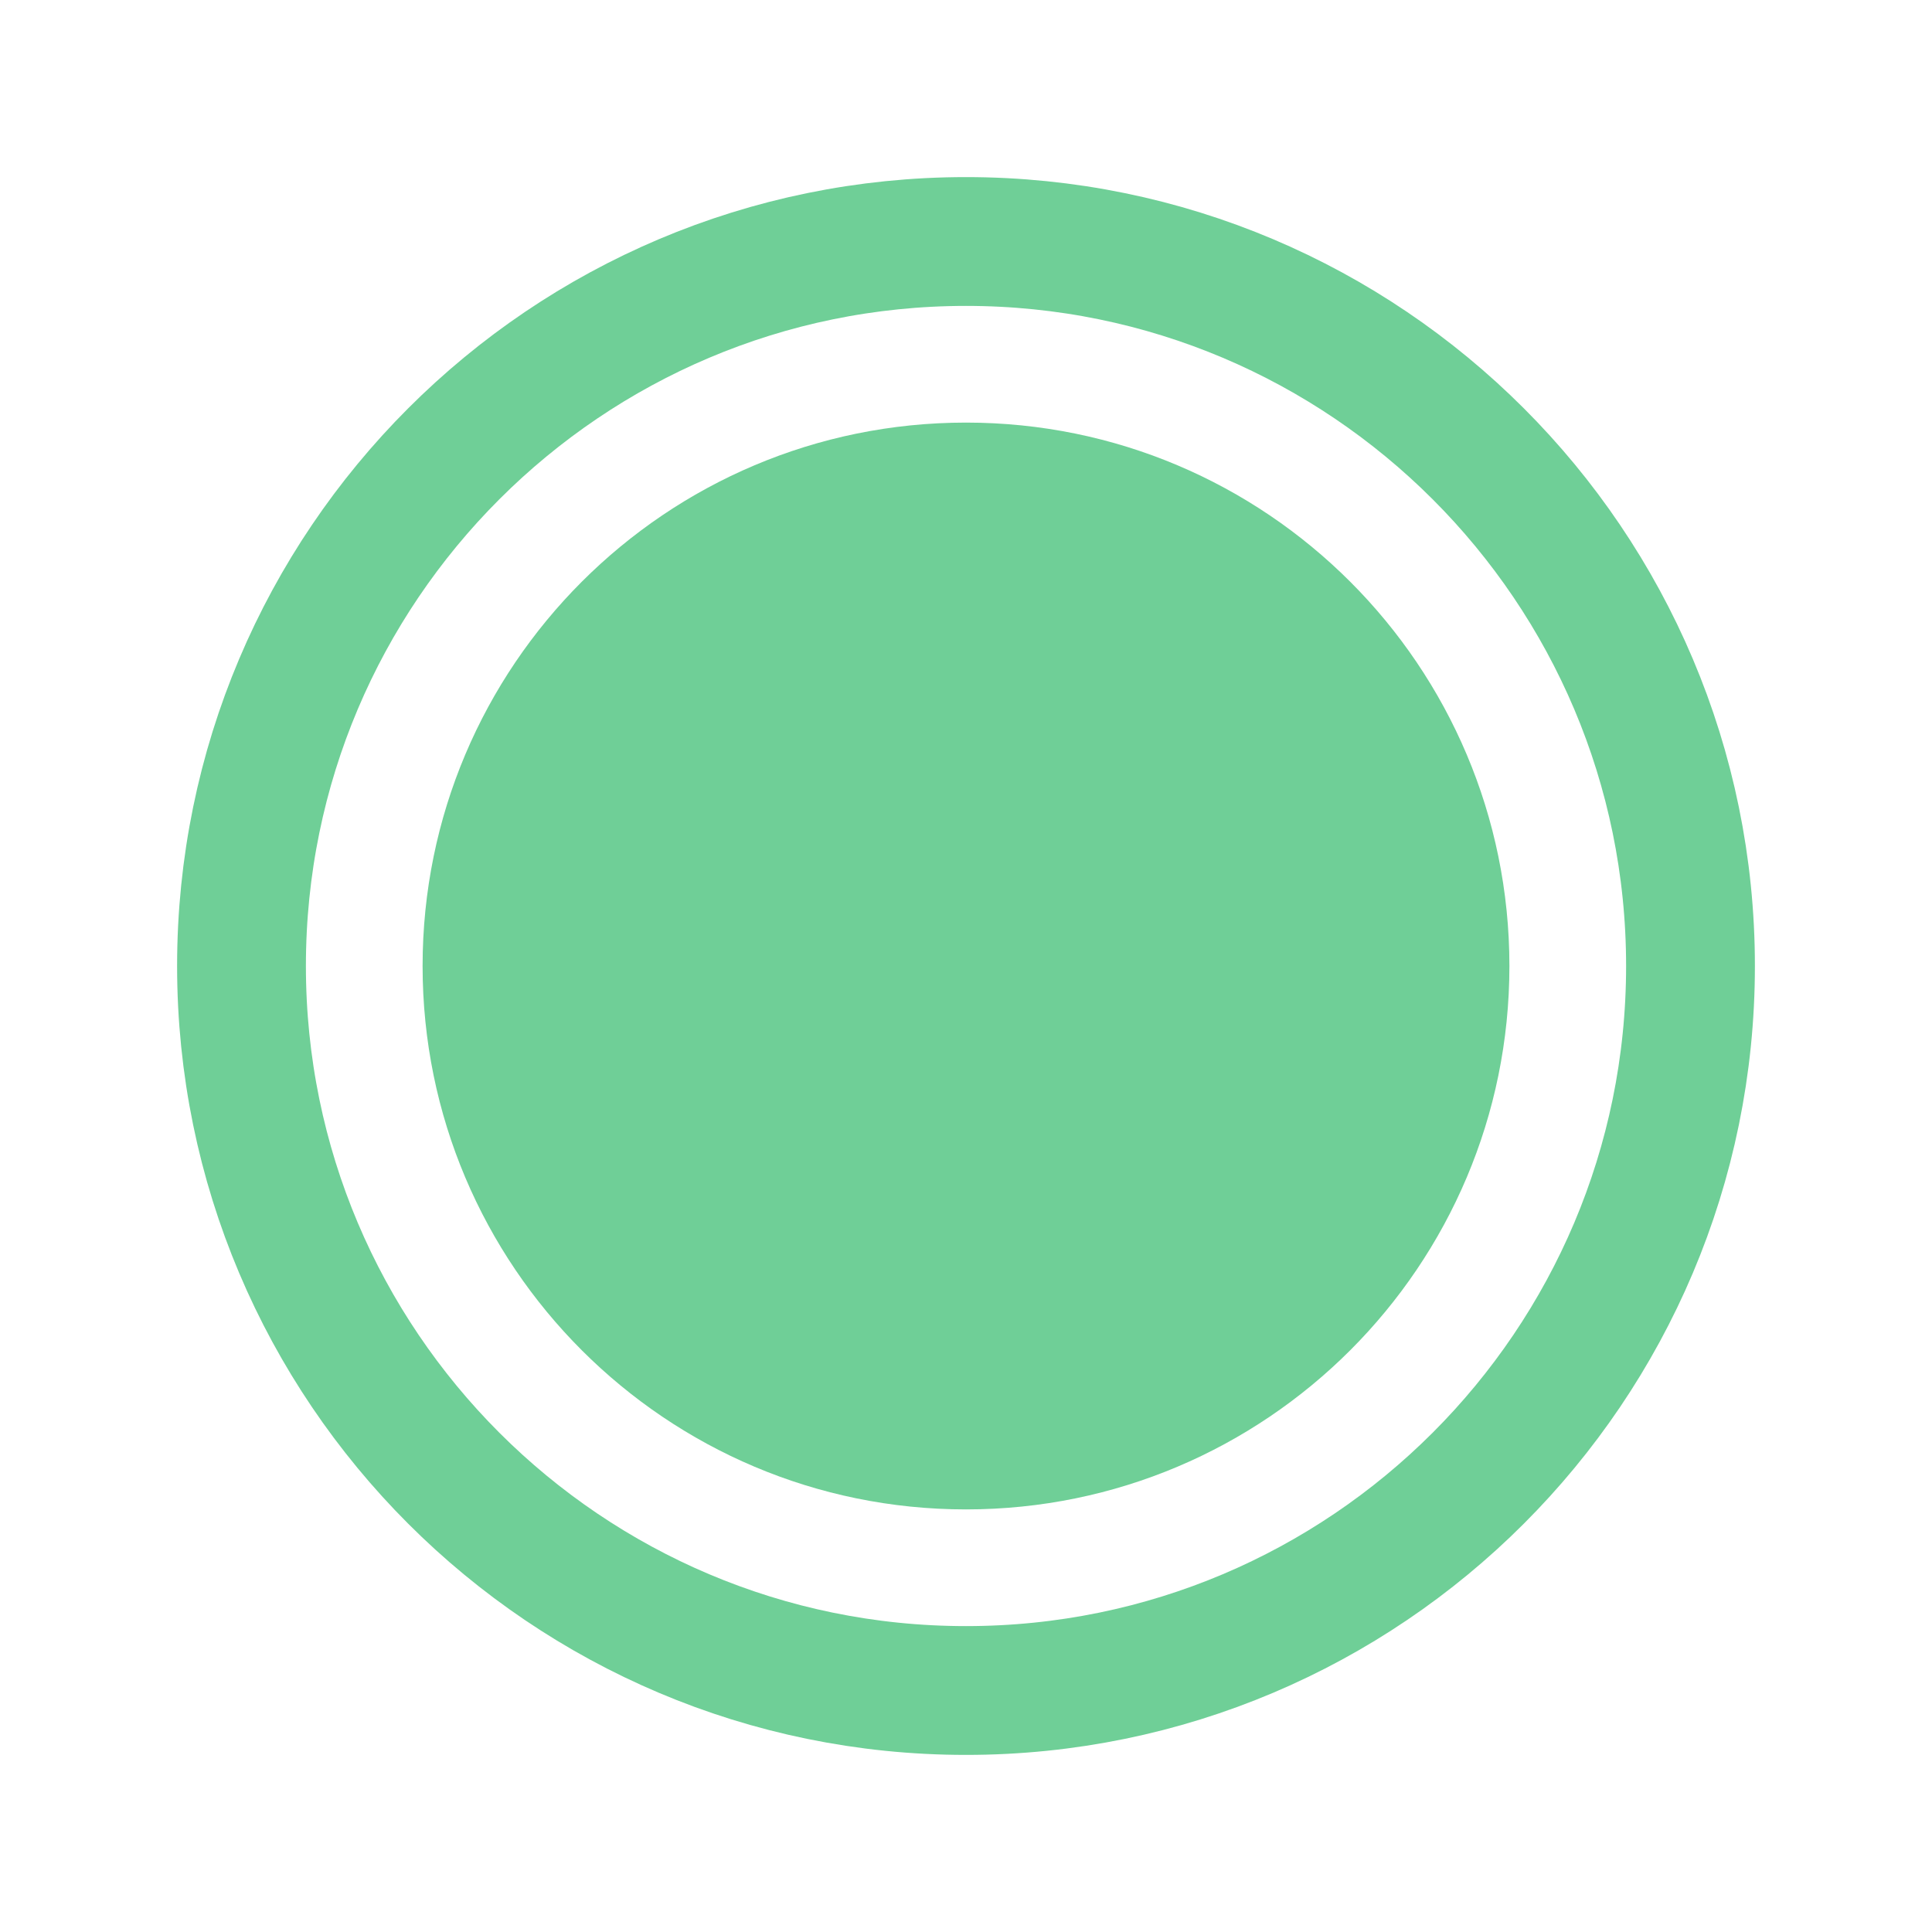 <svg width="15" height="15" viewBox="0 0 15 15" fill="none" xmlns="http://www.w3.org/2000/svg">
<path d="M13.125 7.5C13.125 4.395 10.605 1.875 7.5 1.875C4.395 1.875 1.875 4.395 1.875 7.5C1.875 10.605 4.395 13.125 7.5 13.125C10.605 13.125 13.125 10.605 13.125 7.5Z" stroke="#6FCF97" stroke-miterlimit="10"/>
<path d="M7.5 11.719C9.83 11.719 11.719 9.83 11.719 7.5C11.719 5.17 9.83 3.281 7.5 3.281C5.17 3.281 3.281 5.17 3.281 7.5C3.281 9.83 5.17 11.719 7.5 11.719Z" fill="#6FCF97"/>
</svg>
